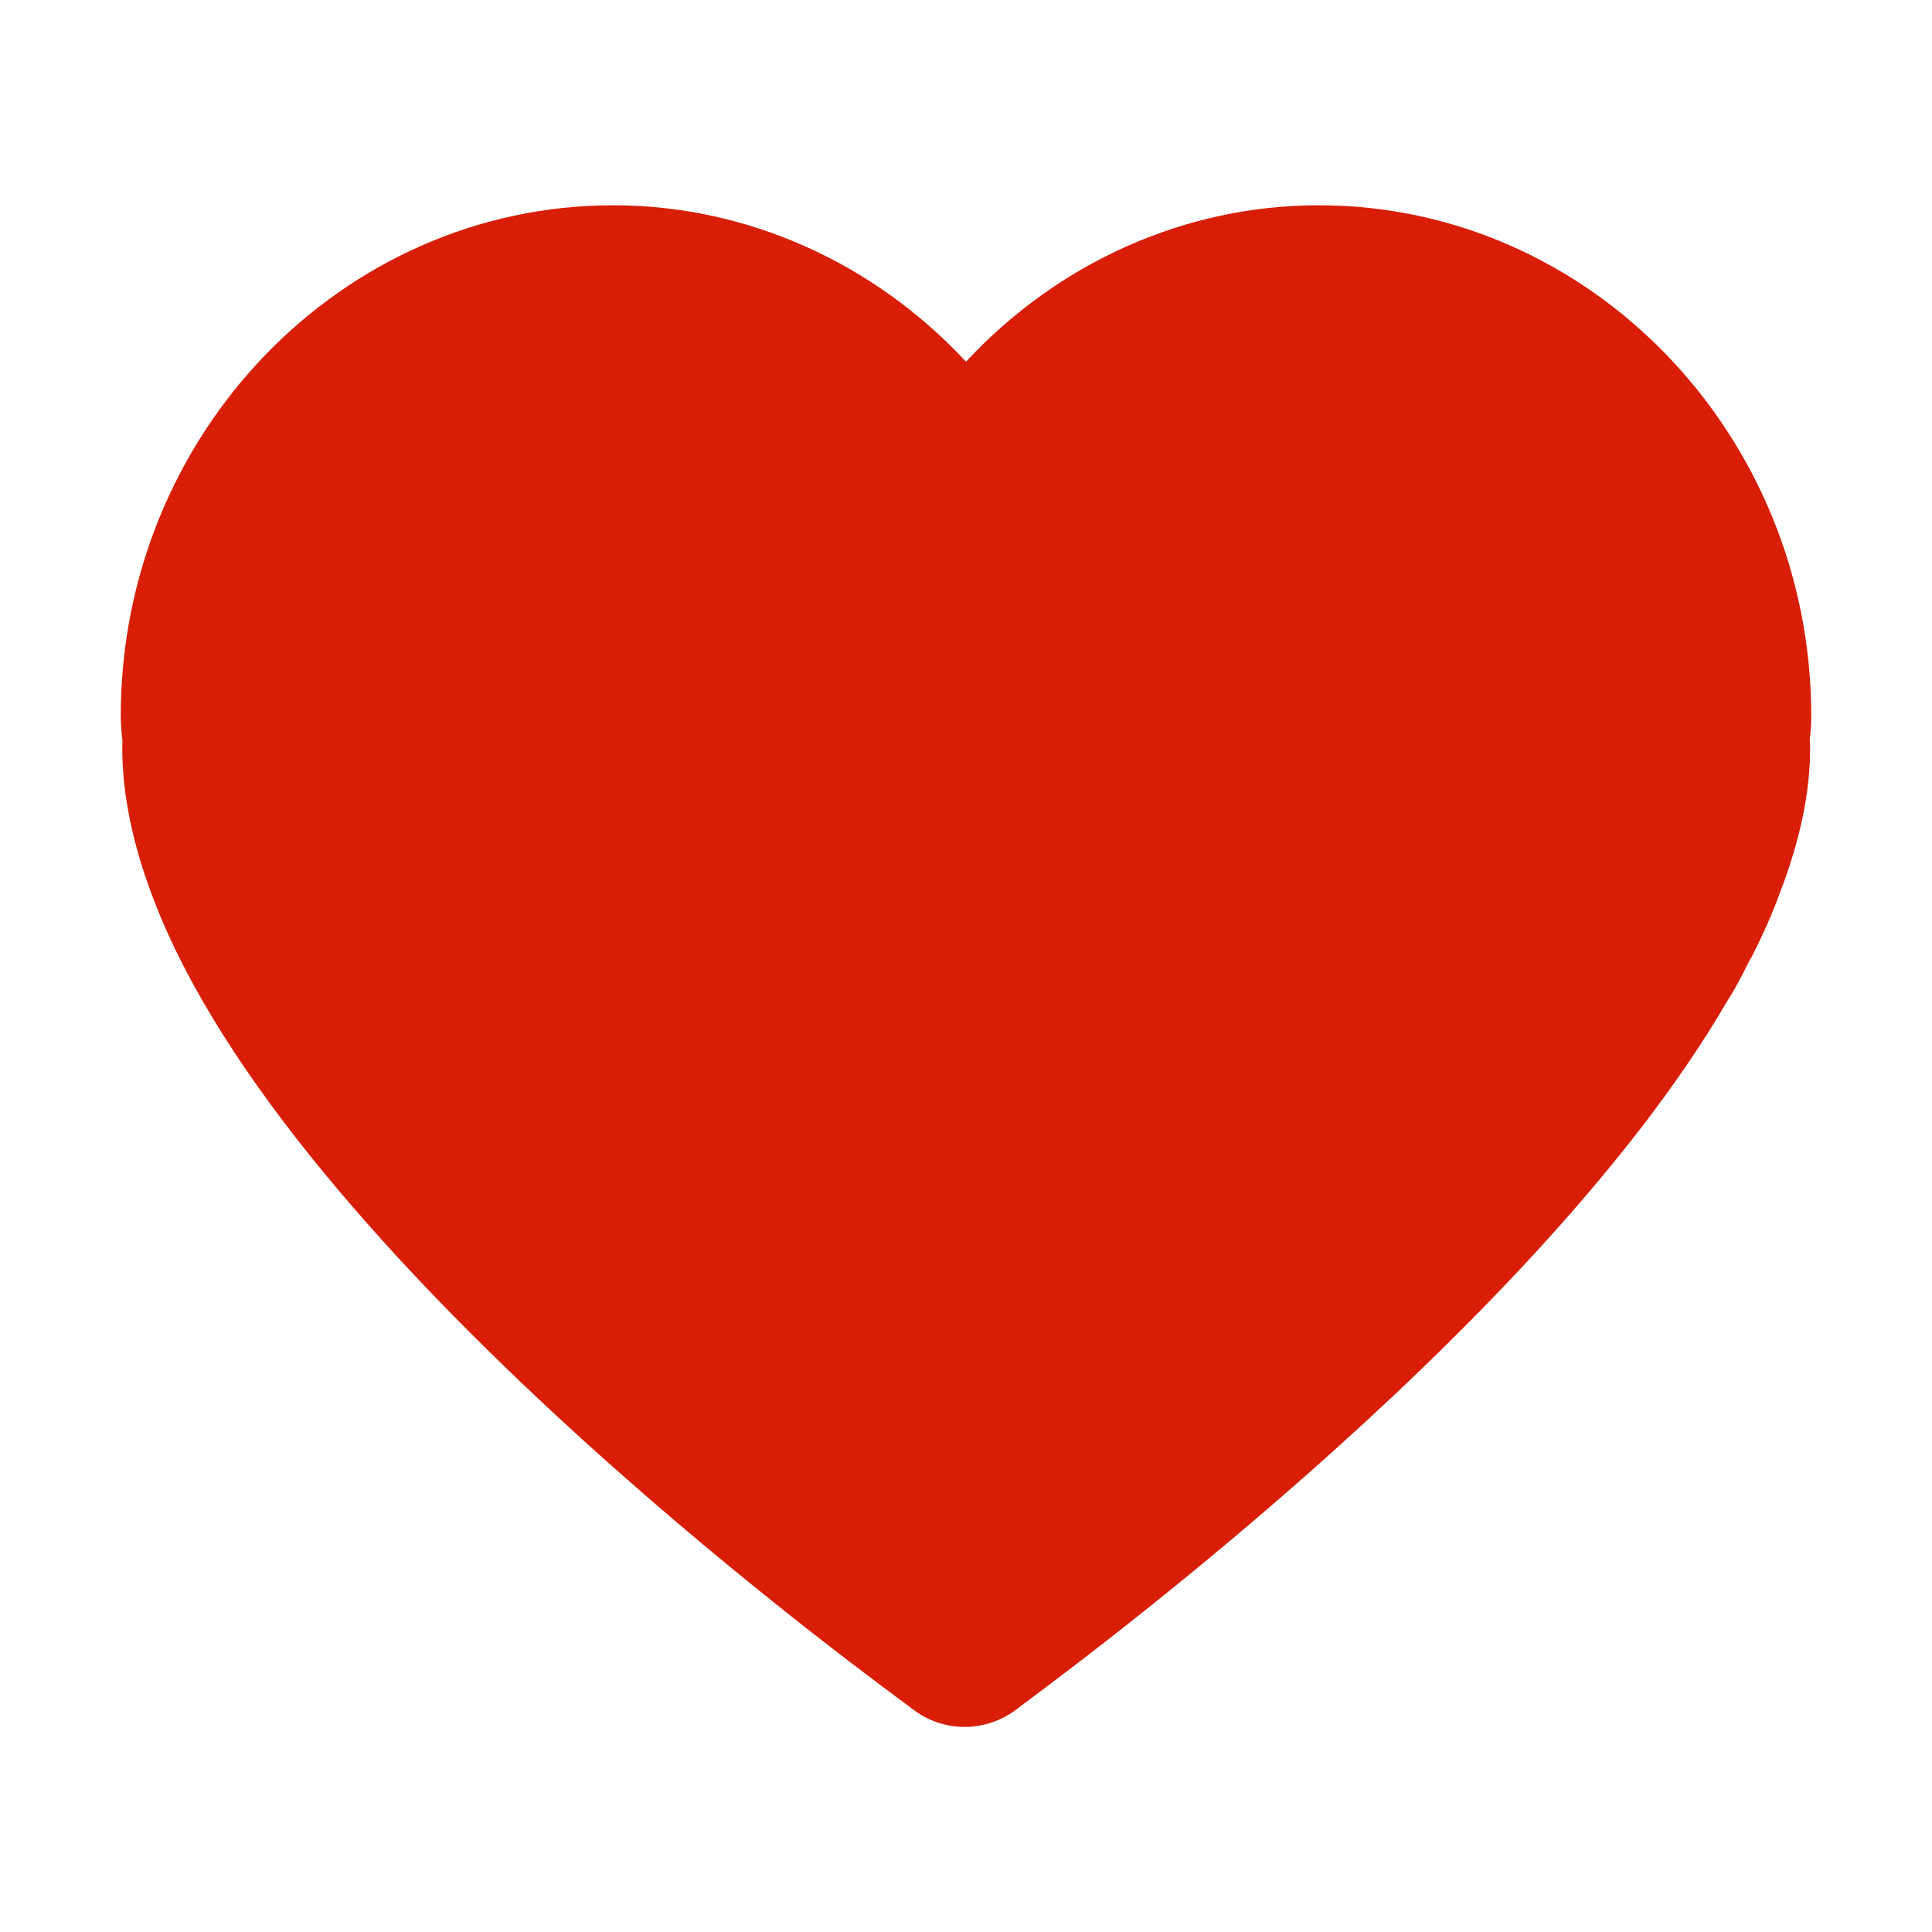 <?xml version="1.0" standalone="no"?><!DOCTYPE svg PUBLIC "-//W3C//DTD SVG 1.1//EN" "http://www.w3.org/Graphics/SVG/1.1/DTD/svg11.dtd"><svg t="1547626338251" class="icon" style="" viewBox="0 0 1024 1024" version="1.1" xmlns="http://www.w3.org/2000/svg" p-id="6197" xmlns:xlink="http://www.w3.org/1999/xlink" width="200" height="200"><defs><style type="text/css"></style></defs><path d="M960 379.5c0-149.2-117.2-270.7-261.1-270.7-71.1 0-138.3 30.6-186.9 82.9-48.6-52.3-116-82.9-186.9-82.9C181.2 108.8 64 230.2 64 379.5c0 5 0.5 9.5 0.9 13.2-0.1 1.2-0.1 2.4-0.1 3.7 0 26.4 6.4 55.5 19 86.3 0.4 1.1 0.8 2.2 1.3 3.2 79.6 190.7 385.8 410 398.8 420.1 8.1 6.2 17.7 9.3 27.4 9.3 9.8 0 19.5-3.2 27.7-9.5 11.1-8.8 272.3-196.7 376-374.4 3.9-6 6.9-11.8 9.5-16.8 0.8-1.6 1.5-3.2 2.4-4.7l0.3-0.7c0.3-0.6 0.7-1.3 1.1-1.8 6.2-12.1 11.1-23.3 15.1-34.2 10.8-28.2 16-53.3 16-76.7 0-1.8-0.1-3.4-0.2-4.7 0.4-3.2 0.8-7.4 0.8-12.3z m0 0" fill="#d81e06" p-id="6198"></path></svg>